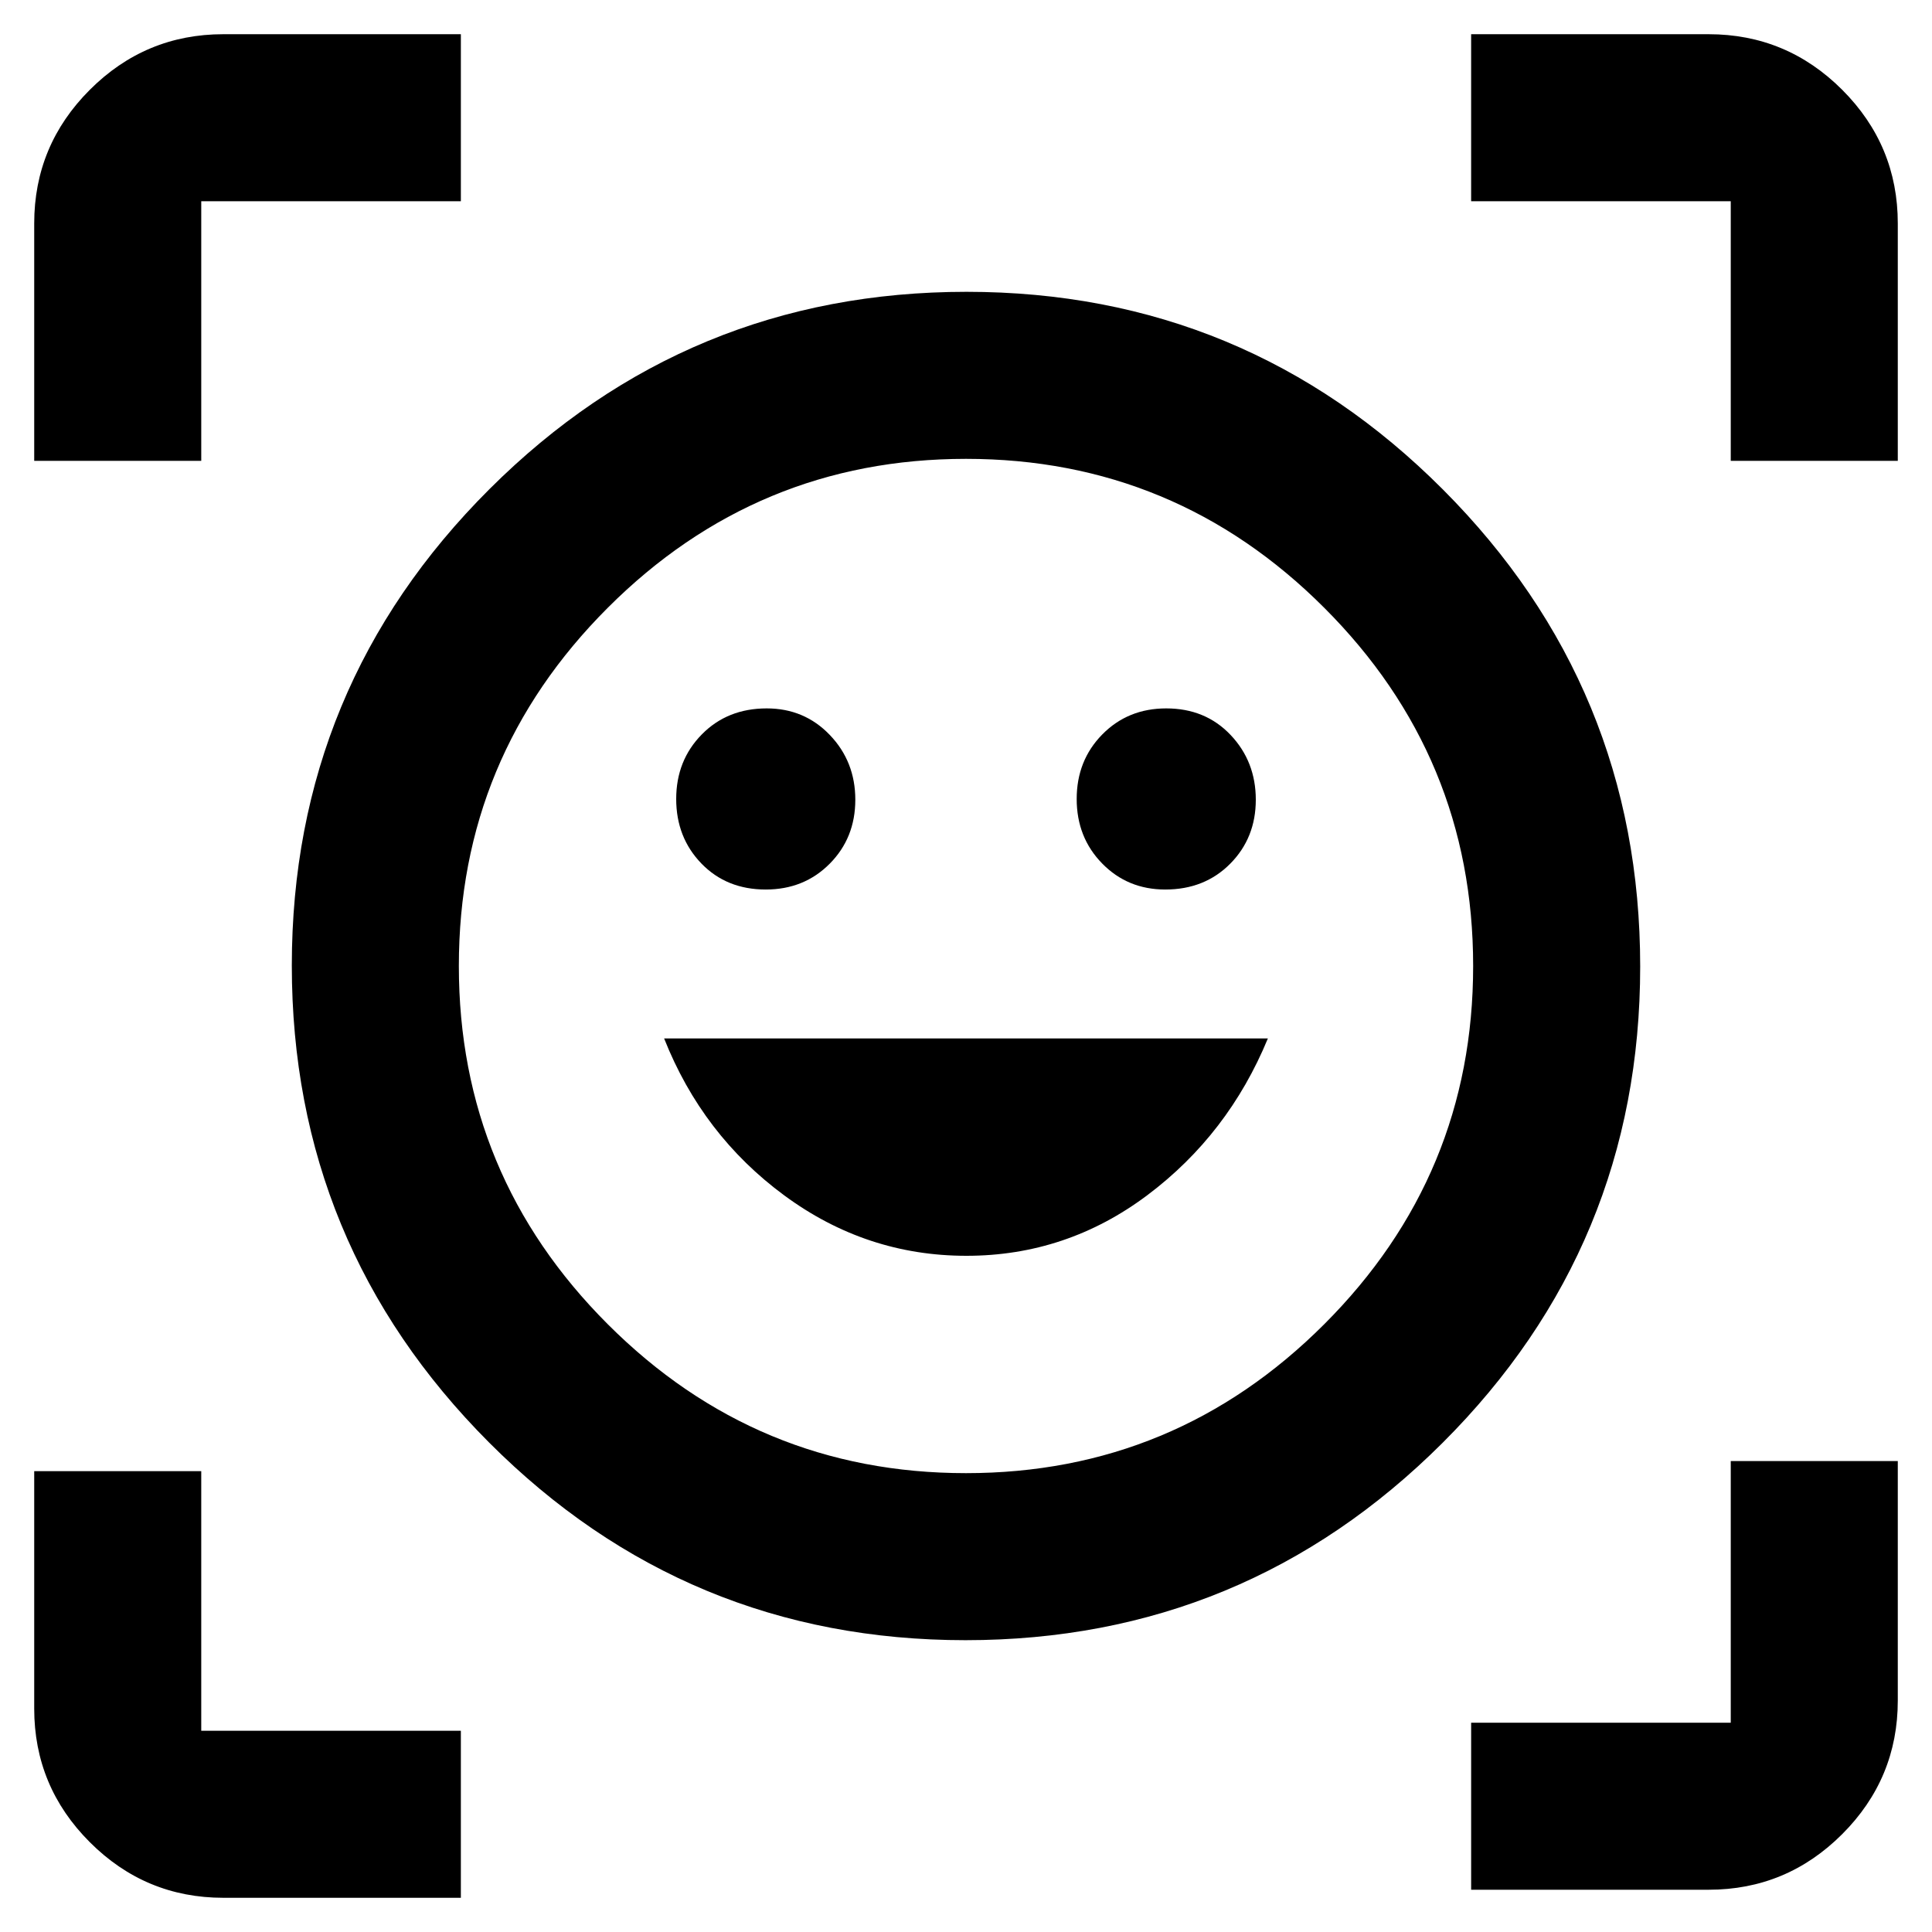 <svg xmlns="http://www.w3.org/2000/svg" width="48" height="48" viewBox="0 -960 960 960"><path d="M480.25-815Q619-815 717-716.75q98 98.24 98 237Q815-341 716.75-243q-98.24 98-237 98Q341-145 243-243.25q-98-98.24-98-237Q145-619 243.25-717q98.24-98 237-98ZM480-228q104 0 178-74t74-178q0-104-74-178t-178-74q-104 0-178 74t-74 178q0 104 74 178t178 74Zm.21-108q49.79 0 89.96-30.17Q610.35-396.35 630-444H330q19 48 59.71 78t90.5 30ZM336-563q0 19.12 12.51 32.06Q361.02-518 380.5-518q19.05 0 31.78-12.83Q425-543.65 425-562.61q0-18.97-12.66-32.18Q399.69-608 380.98-608q-19.56 0-32.27 12.94Q336-582.13 336-563Zm199 0q0 19.12 12.66 32.06Q560.31-518 579.02-518q19.56 0 32.27-12.83Q624-543.65 624-562.61q0-18.97-12.51-32.18T579.5-608q-19.05 0-31.78 12.94Q535-582.13 535-563ZM17-731v-118q0-38.75 27.63-66.38Q72.25-943 111-943h118v83H100v129H17ZM229-17H111q-38.75 0-66.37-27.63Q17-72.25 17-111v-118h83v129h129v83Zm502-4v-83h129v-130h83v119q0 38.75-27.62 66.37Q887.75-21 849-21H731Zm129-710v-129H731v-83h118q38.75 0 66.38 27.62Q943-887.75 943-849v118h-83ZM480-480Z"/></svg>
